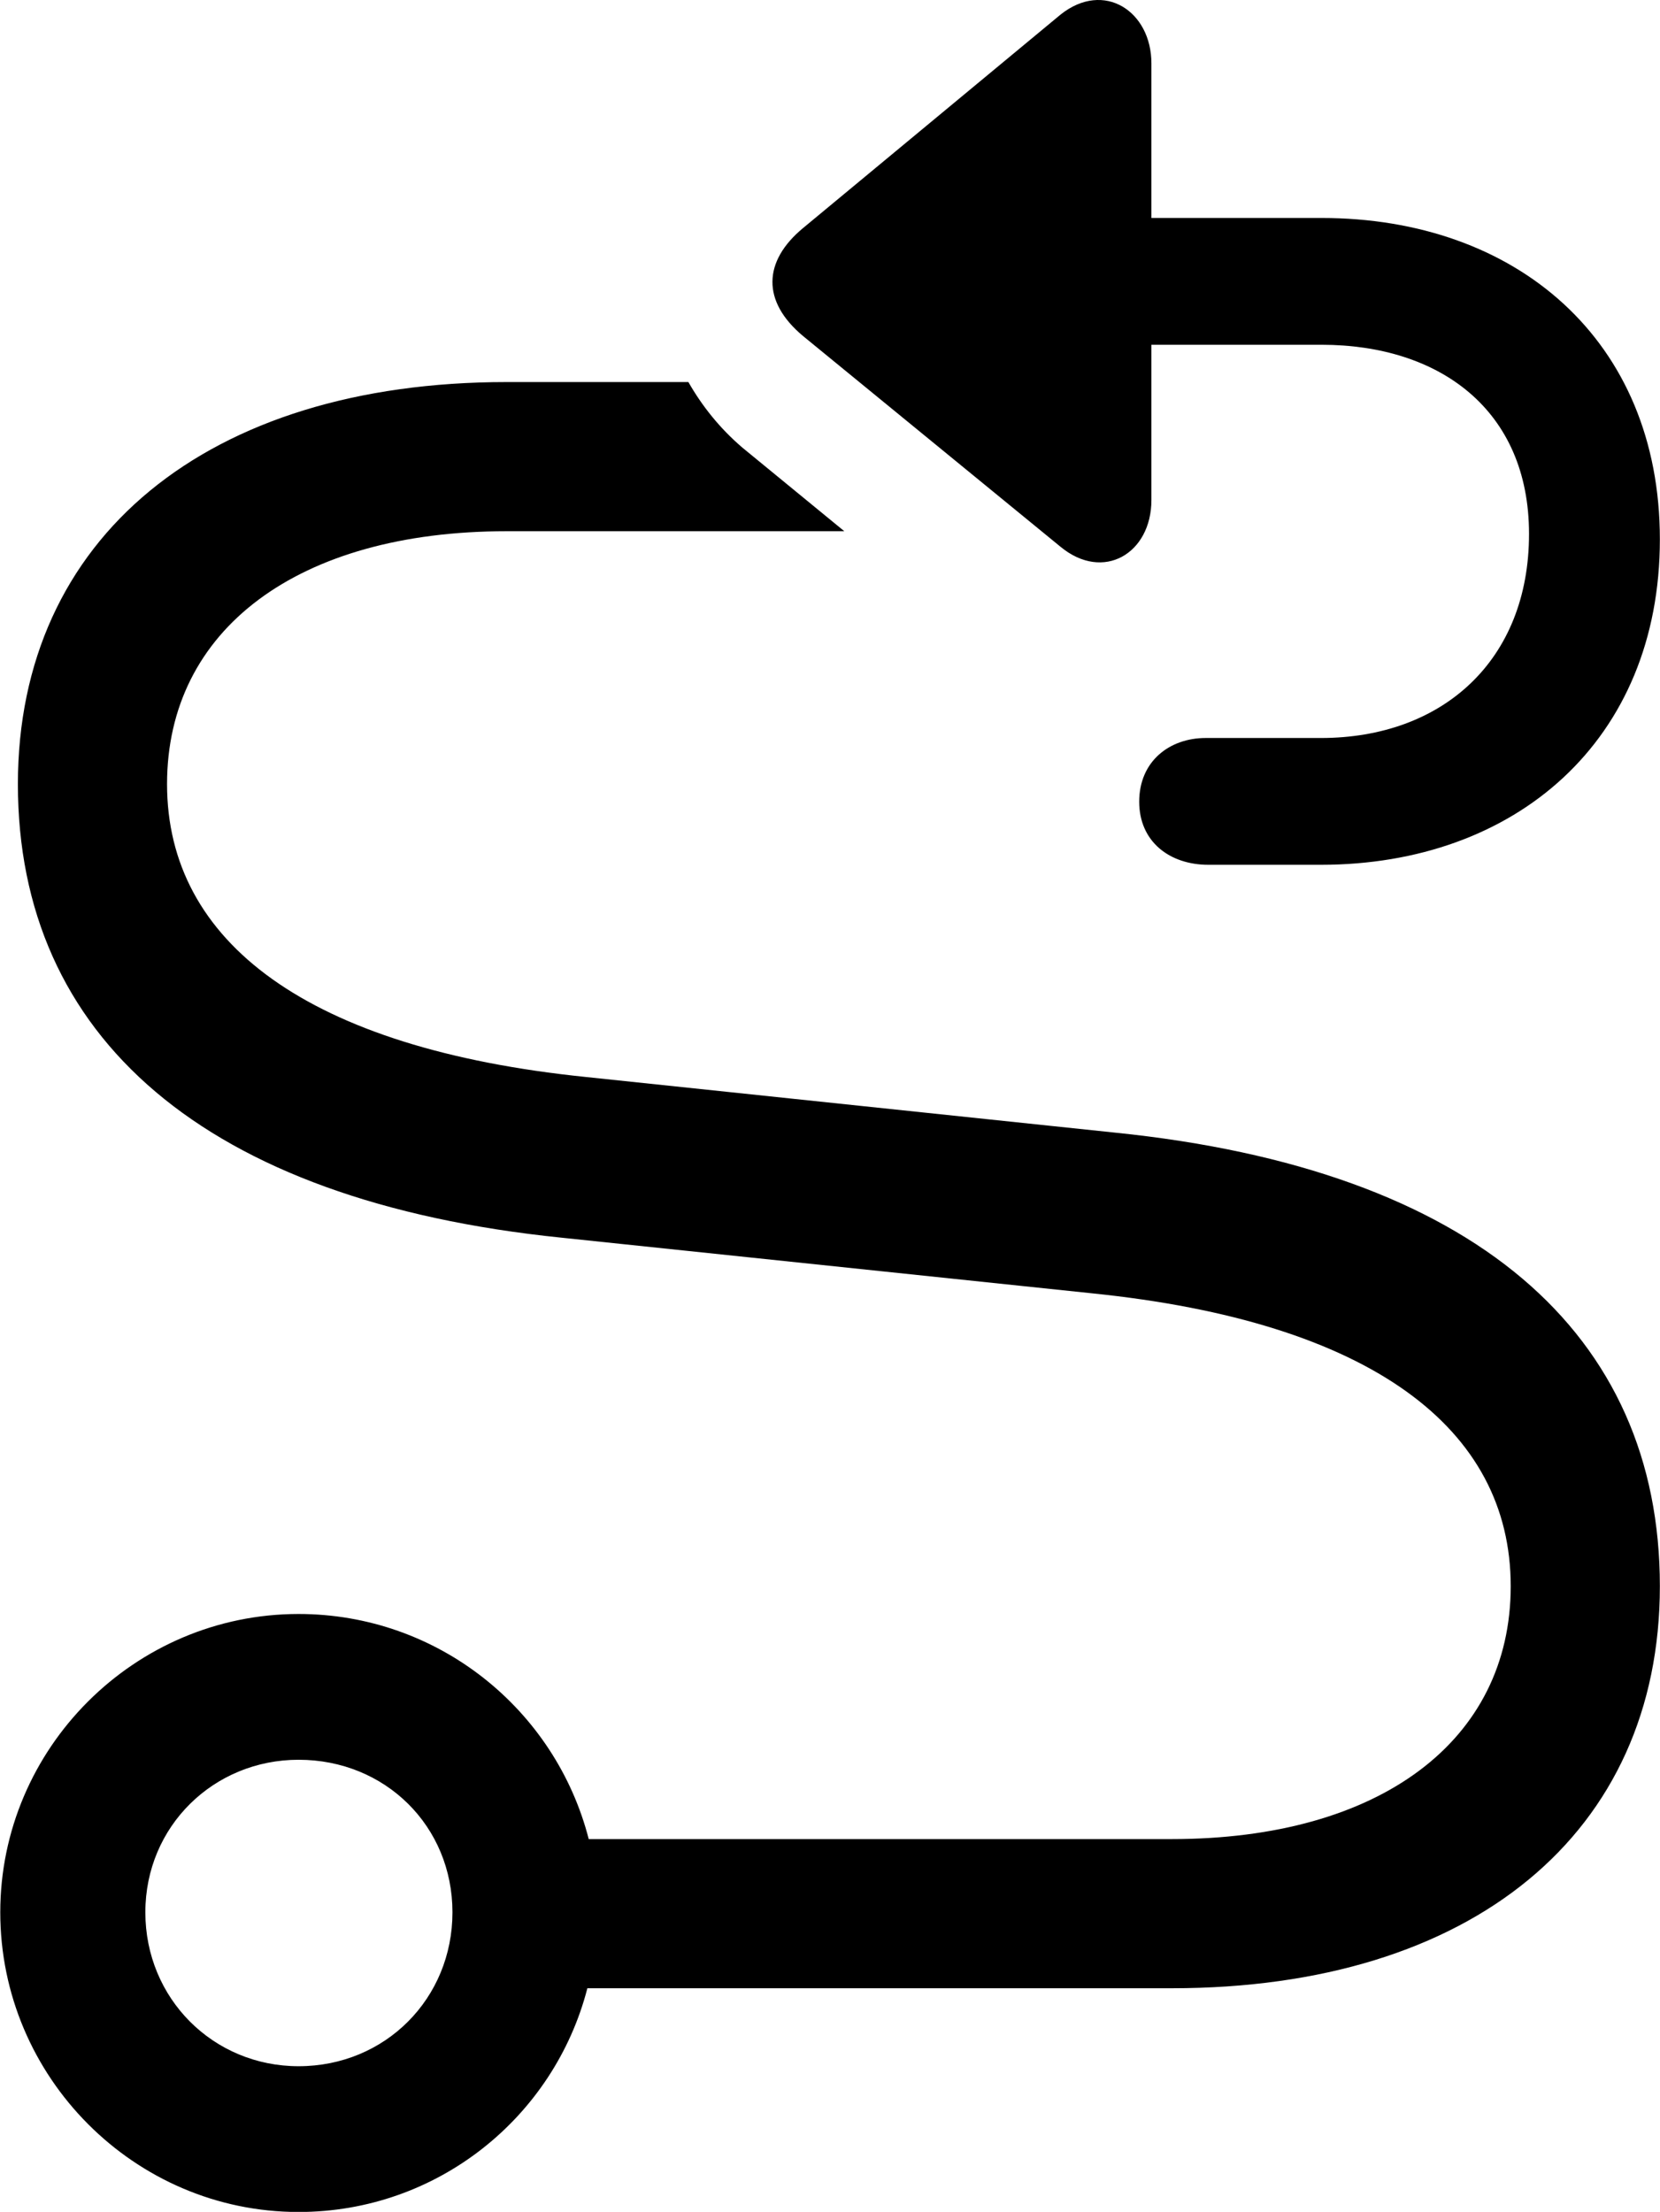 <svg viewBox="0 0 24.486 32.623" xmlns="http://www.w3.org/2000/svg"><path d="M16.984 5.085H19.494C21.234 5.085 22.554 6.045 22.554 7.875C22.554 9.745 21.274 10.885 19.484 10.885H17.784C17.254 10.885 16.804 11.225 16.804 11.825C16.804 12.415 17.254 12.755 17.824 12.755H19.484C22.354 12.755 24.484 10.925 24.484 7.955C24.484 5.015 22.364 3.215 19.494 3.215H16.984V0.935C16.984 0.165 16.284 -0.295 15.644 0.215L11.844 3.365C11.254 3.855 11.234 4.445 11.844 4.955L15.644 8.065C16.274 8.585 16.984 8.165 16.984 7.375ZM4.404 32.625C6.454 32.625 8.174 31.225 8.664 29.325H17.284C21.714 29.325 24.484 27.035 24.484 23.395C24.484 19.675 21.754 17.245 16.444 16.705L8.644 15.885C4.544 15.465 2.464 13.895 2.464 11.565C2.464 9.285 4.394 7.835 7.474 7.835H12.454L10.954 6.605C10.614 6.315 10.354 5.985 10.154 5.635H7.474C3.054 5.635 0.264 7.935 0.264 11.565C0.264 15.285 3.004 17.715 8.284 18.255L16.104 19.075C20.224 19.495 22.284 21.065 22.284 23.395C22.284 25.675 20.354 27.125 17.284 27.125H8.684C8.194 25.215 6.464 23.805 4.404 23.805C1.984 23.805 0.004 25.785 0.004 28.205C0.004 30.635 1.984 32.625 4.404 32.625ZM4.404 30.475C3.144 30.475 2.144 29.475 2.144 28.205C2.144 26.935 3.154 25.955 4.404 25.955C5.684 25.955 6.674 26.935 6.674 28.205C6.674 29.475 5.684 30.475 4.404 30.475Z" /></svg>